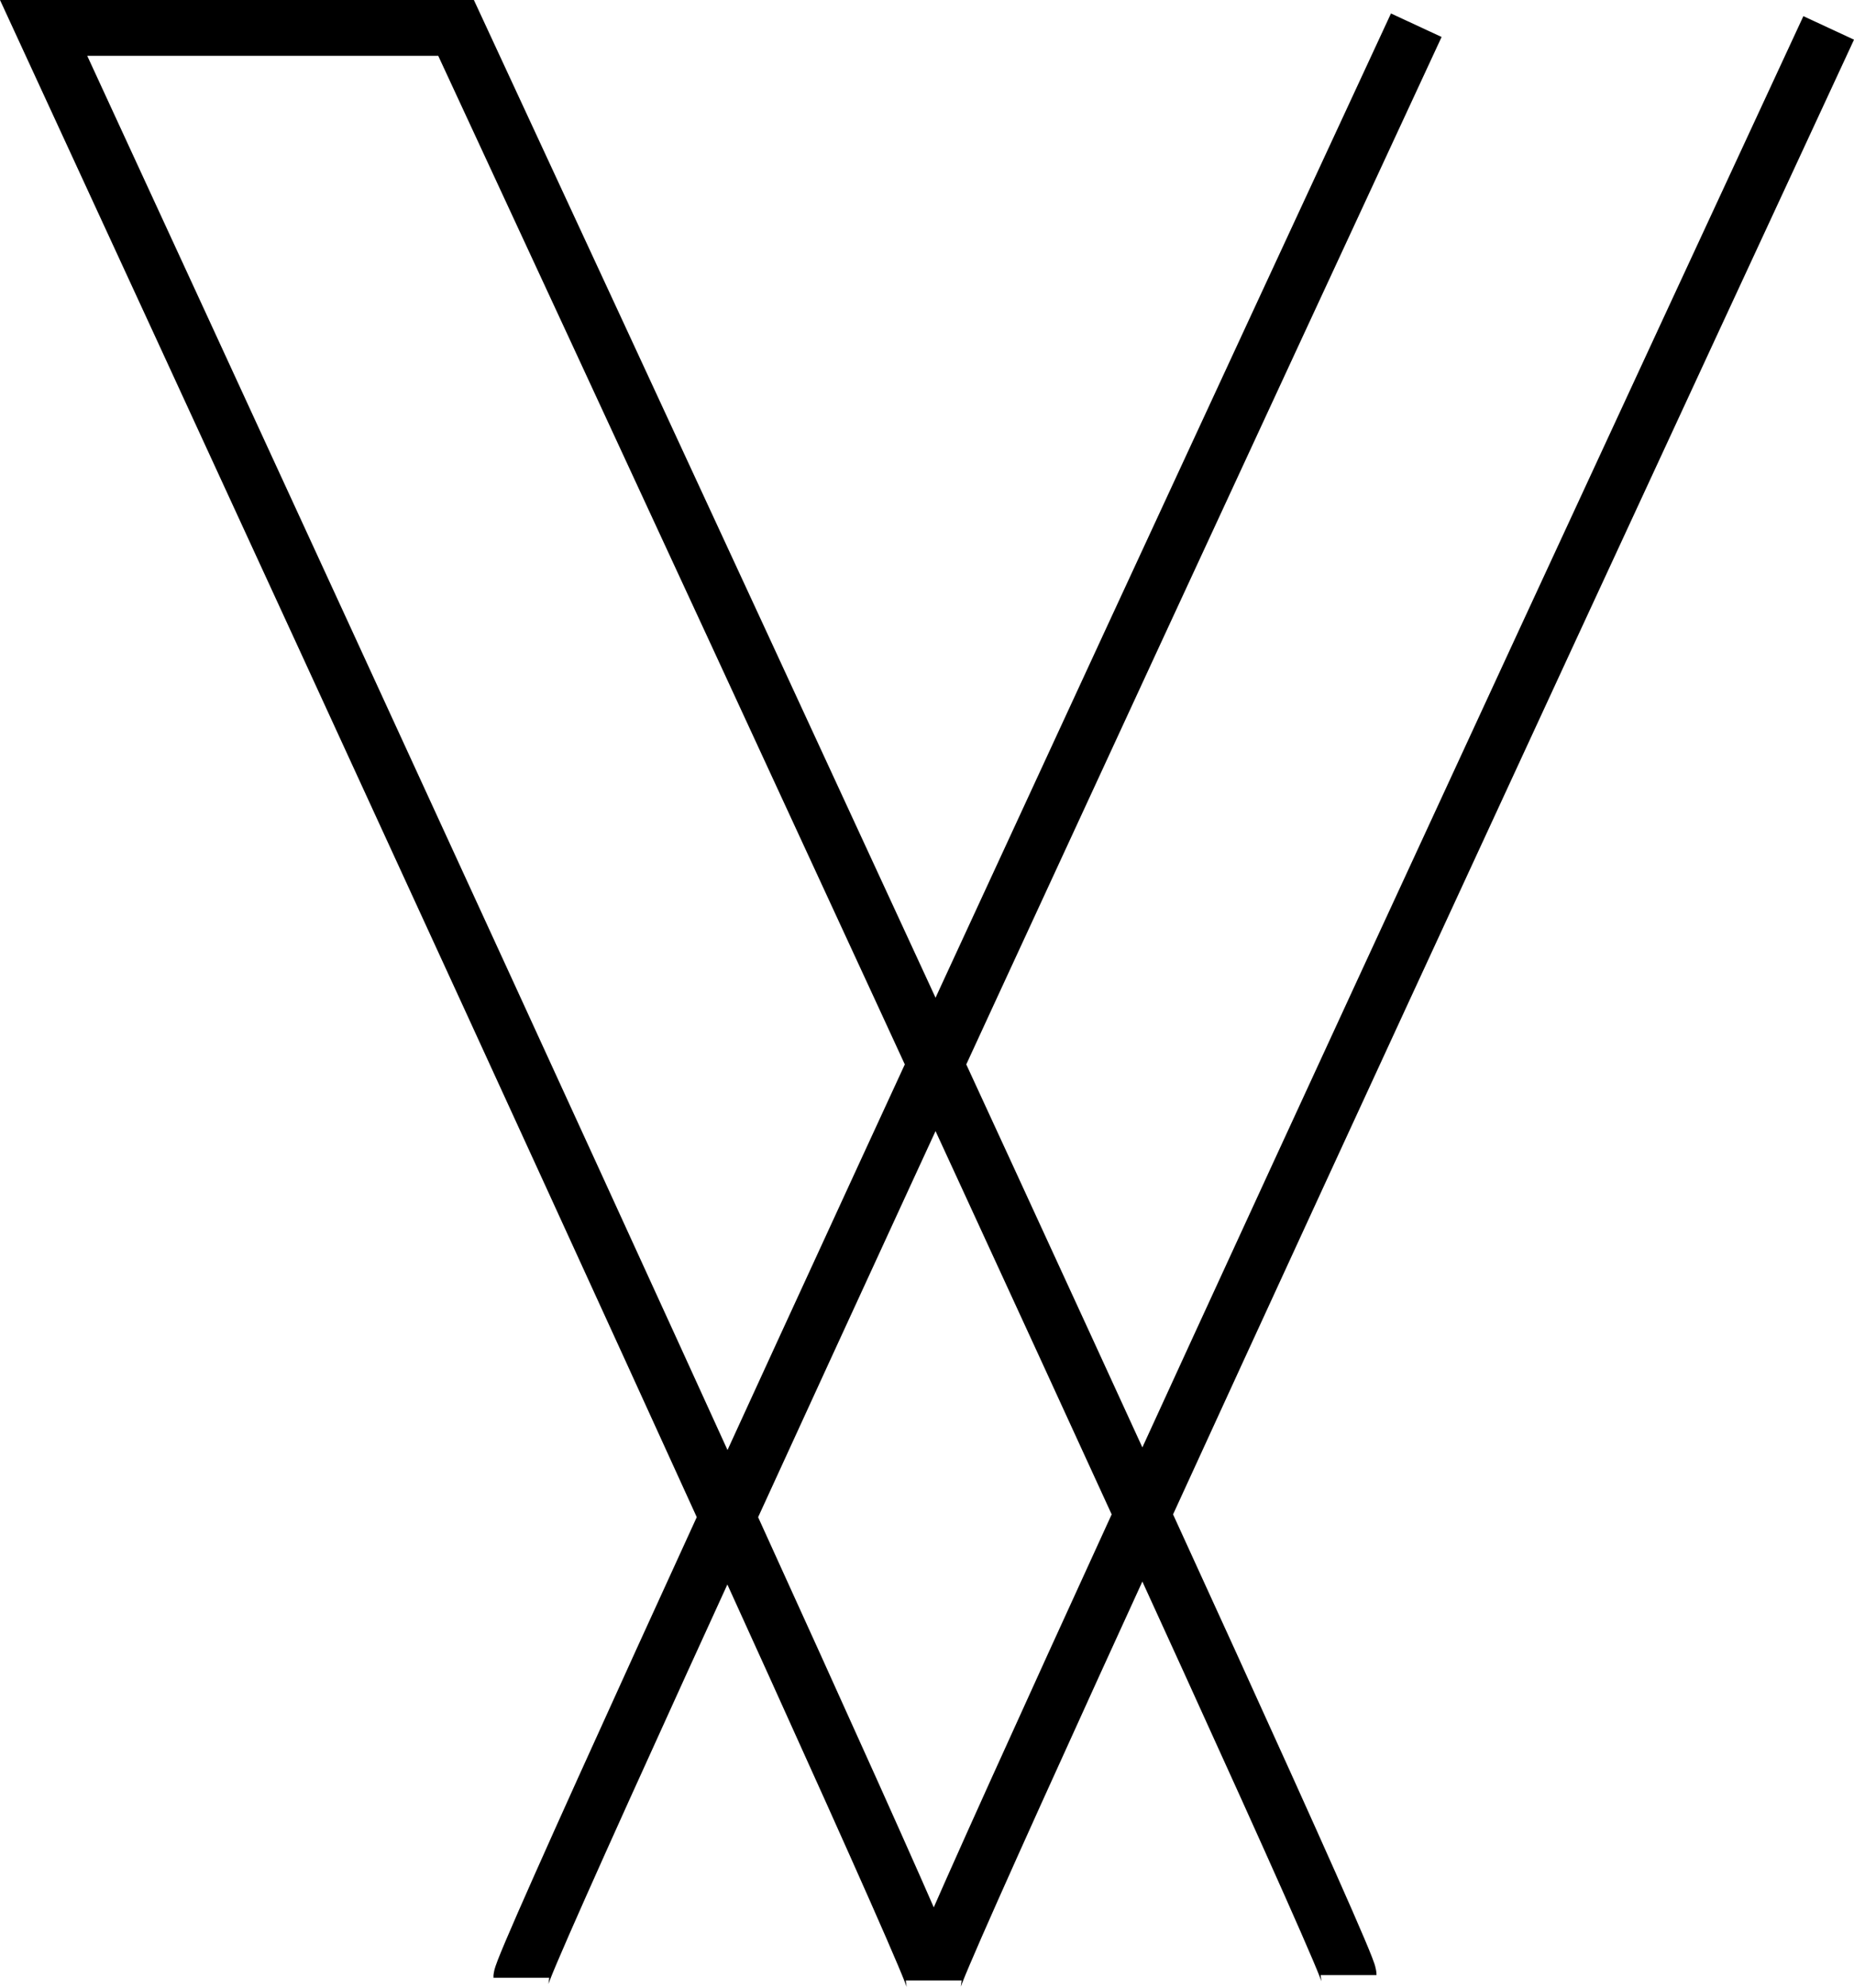 <?xml version="1.0" encoding="UTF-8" standalone="no"?>
<!-- Created with Inkscape (http://www.inkscape.org/) -->

<svg
   version="1.1"
   id="svg983"
   width="99.634"
   height="106.792"
   viewBox="0 0 99.634 106.792"
   sodipodi:docname="logo-inkscape.svg"
   inkscape:version="1.1.1 (1:1.1+202109281949+c3084ef5ed)"
   xmlns:inkscape="http://www.inkscape.org/namespaces/inkscape"
   xmlns:sodipodi="http://sodipodi.sourceforge.net/DTD/sodipodi-0.dtd"
   xmlns="http://www.w3.org/2000/svg"
   xmlns:svg="http://www.w3.org/2000/svg">
  <defs
     id="defs987" />
  <sodipodi:namedview
     id="namedview985"
     pagecolor="#505050"
     bordercolor="#eeeeee"
     borderopacity="1"
     inkscape:pageshadow="0"
     inkscape:pageopacity="0"
     inkscape:pagecheckerboard="0"
     showgrid="false"
     inkscape:zoom="2.8284271"
     inkscape:cx="1.9445436"
     inkscape:cy="75.837202"
     inkscape:window-width="1920"
     inkscape:window-height="1080"
     inkscape:window-x="0"
     inkscape:window-y="-36"
     inkscape:window-maximized="1"
     inkscape:current-layer="g8359"
     inkscape:snap-bbox="true"
     inkscape:bbox-paths="true"
     inkscape:bbox-nodes="false"
     inkscape:snap-bbox-edge-midpoints="false"
     inkscape:snap-bbox-midpoints="false"
     inkscape:snap-object-midpoints="true"
     inkscape:snap-nodes="true"
     showguides="false"
     inkscape:snap-global="true"
     fit-margin-top="0"
     fit-margin-left="0"
     fit-margin-right="0"
     fit-margin-bottom="0" />
  <g
     inkscape:groupmode="layer"
     inkscape:label="Image"
     id="g989"
     transform="translate(23.145,244.75)">
    <g
       id="g8359"
       style="stroke:#000000;stroke-width:2;stroke-miterlimit:4;stroke-dasharray:none">
      <path
         id="path1026-9"
         style="fill:none;stroke:#000000;stroke-width:3;stroke-linecap:butt;stroke-linejoin:miter;stroke-miterlimit:4;stroke-dasharray:none;stroke-opacity:1"
         d="m 49.328,-138.635 c 0,-1.314 -47.964,-104.615 -47.964,-104.615 l -22.164,1e-5 c 0,0 47.832,103.588 47.832,104.902 0,-1.314 48.097,-104.902 48.097,-104.902 m -70.26,104.758 c 0,-1.318 48.097,-104.903 48.097,-104.903" />
    </g>
  </g>
</svg>
